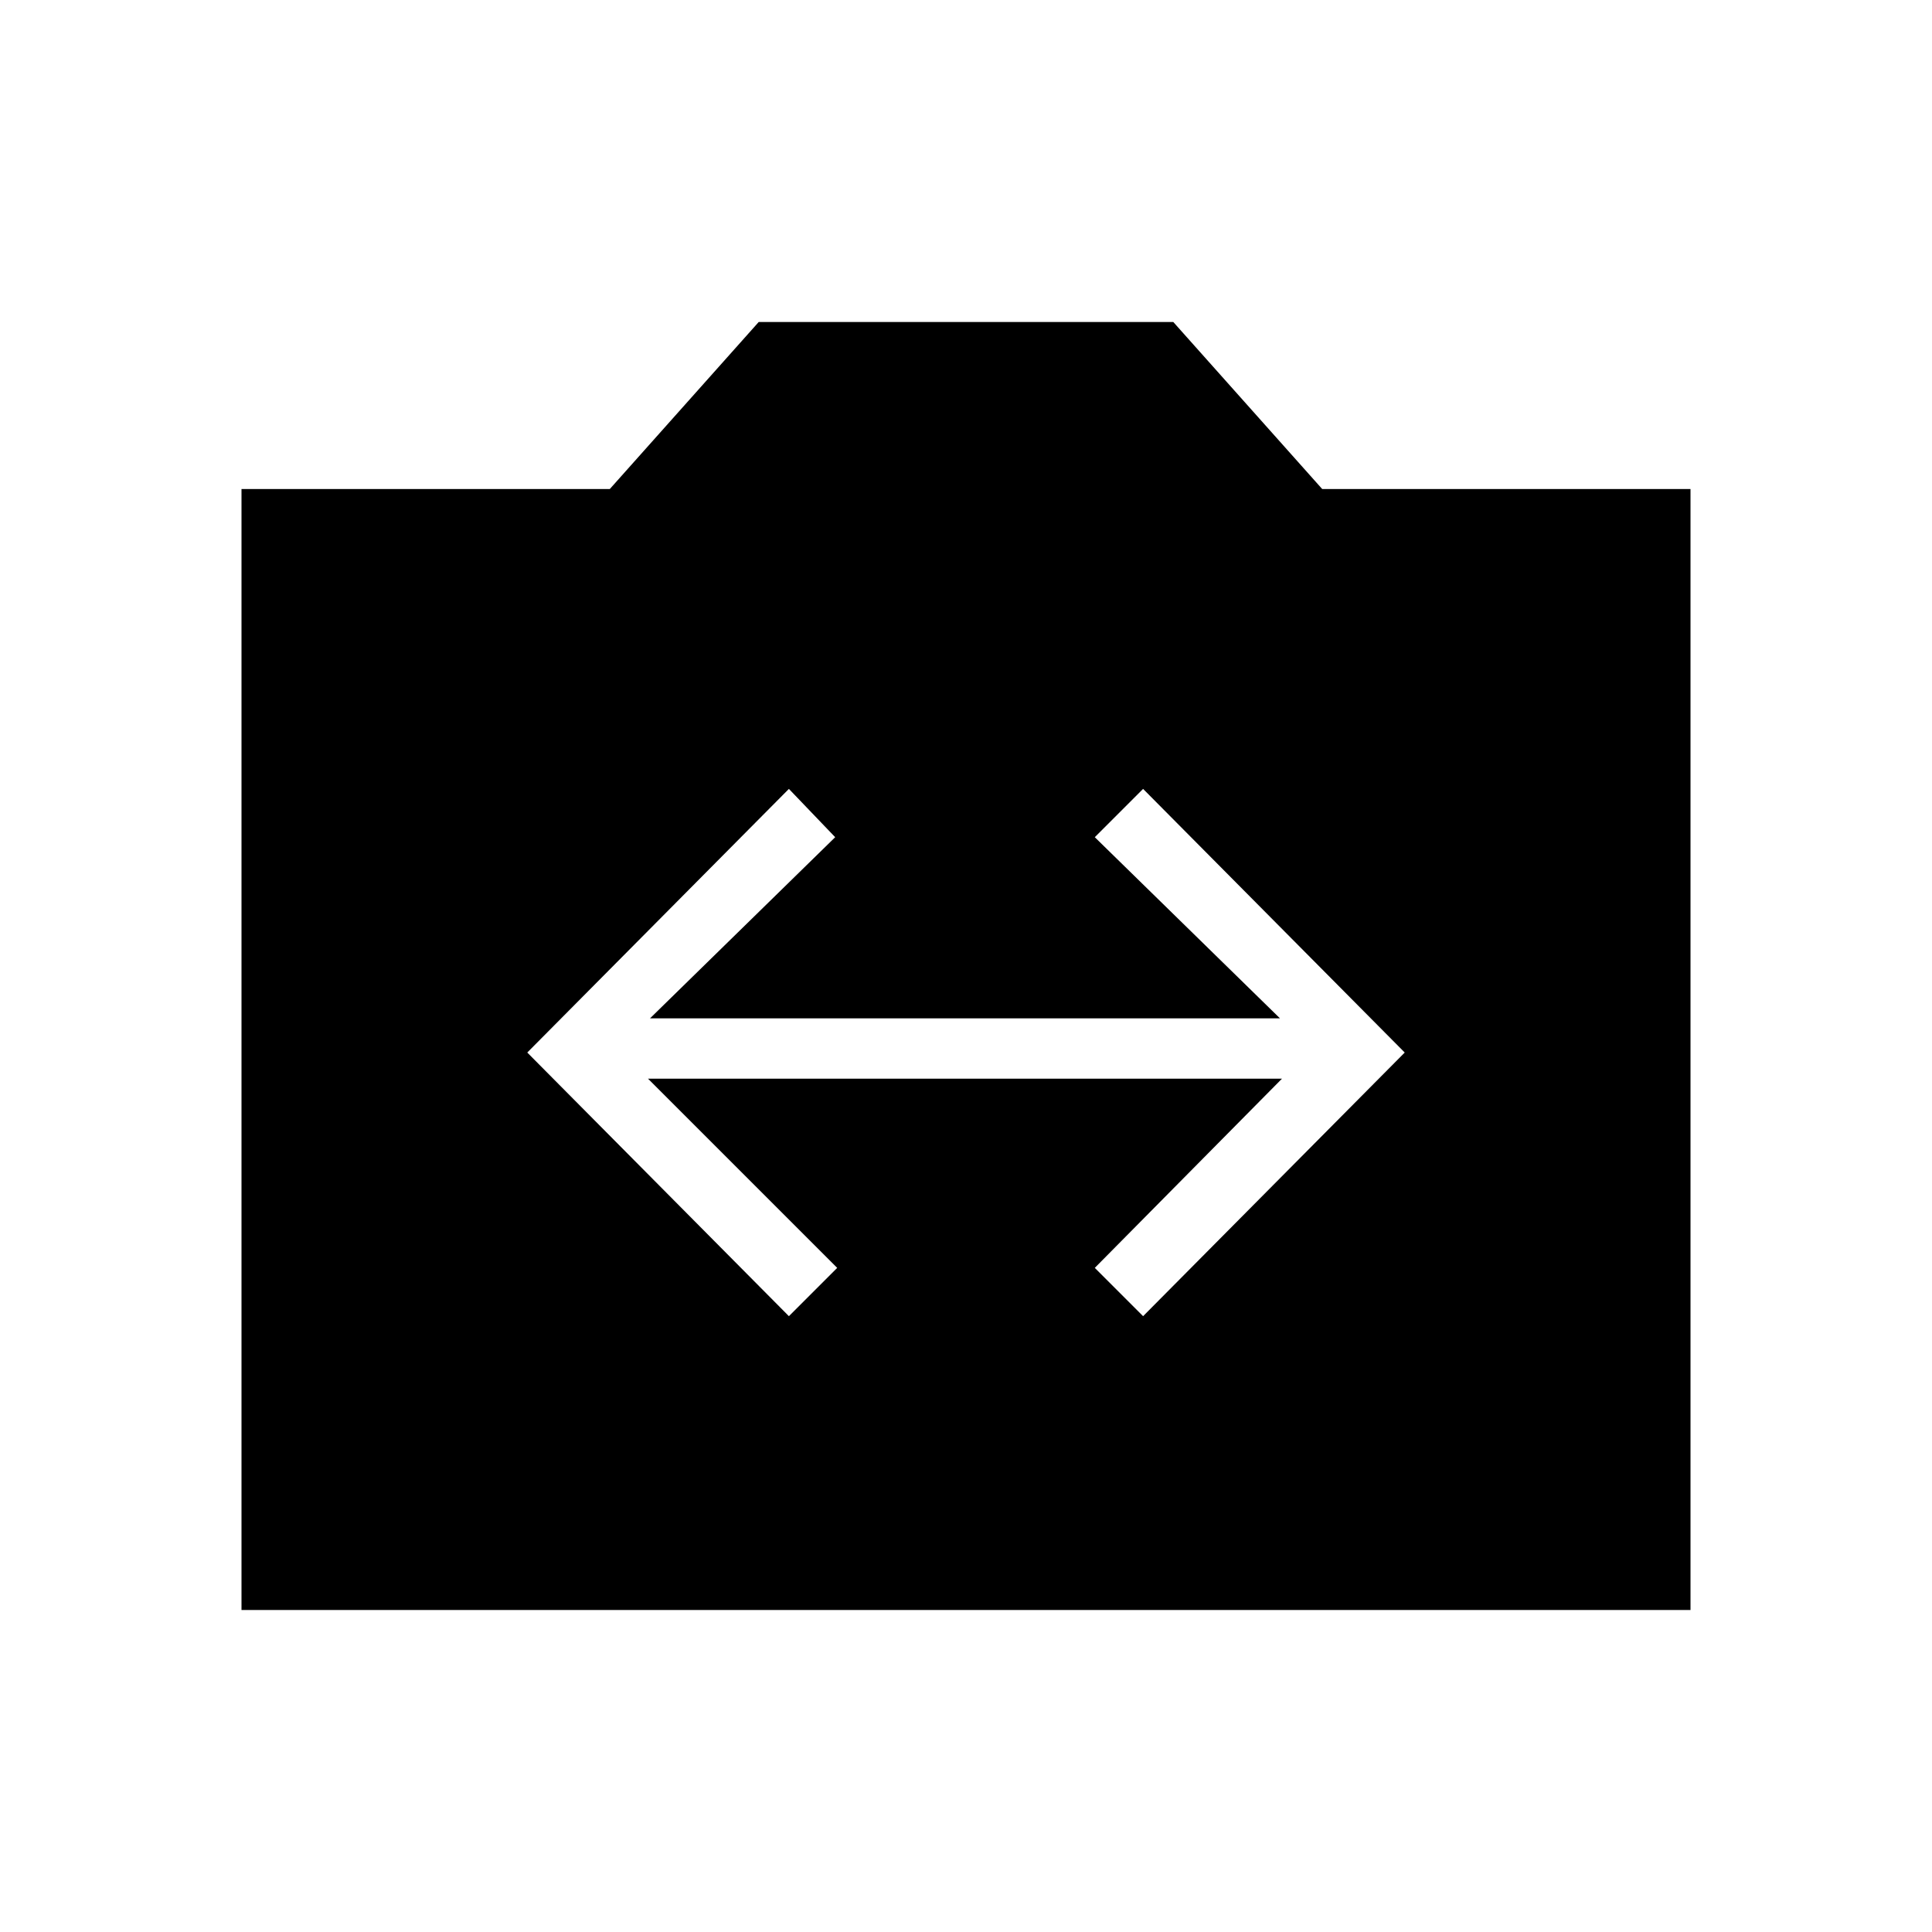 <svg xmlns="http://www.w3.org/2000/svg" width="48" height="48"><path d="m19.6 32.7 1.2-1.2-4.7-4.7h15.75l-4.65 4.7 1.2 1.2 6.5-6.55-6.5-6.55-1.2 1.2 4.6 4.5H16.15l4.6-4.5-1.15-1.2-6.5 6.55zM6 40V12.15h9.15L18.85 8h10.3l3.7 4.15H42V40z"/></svg>